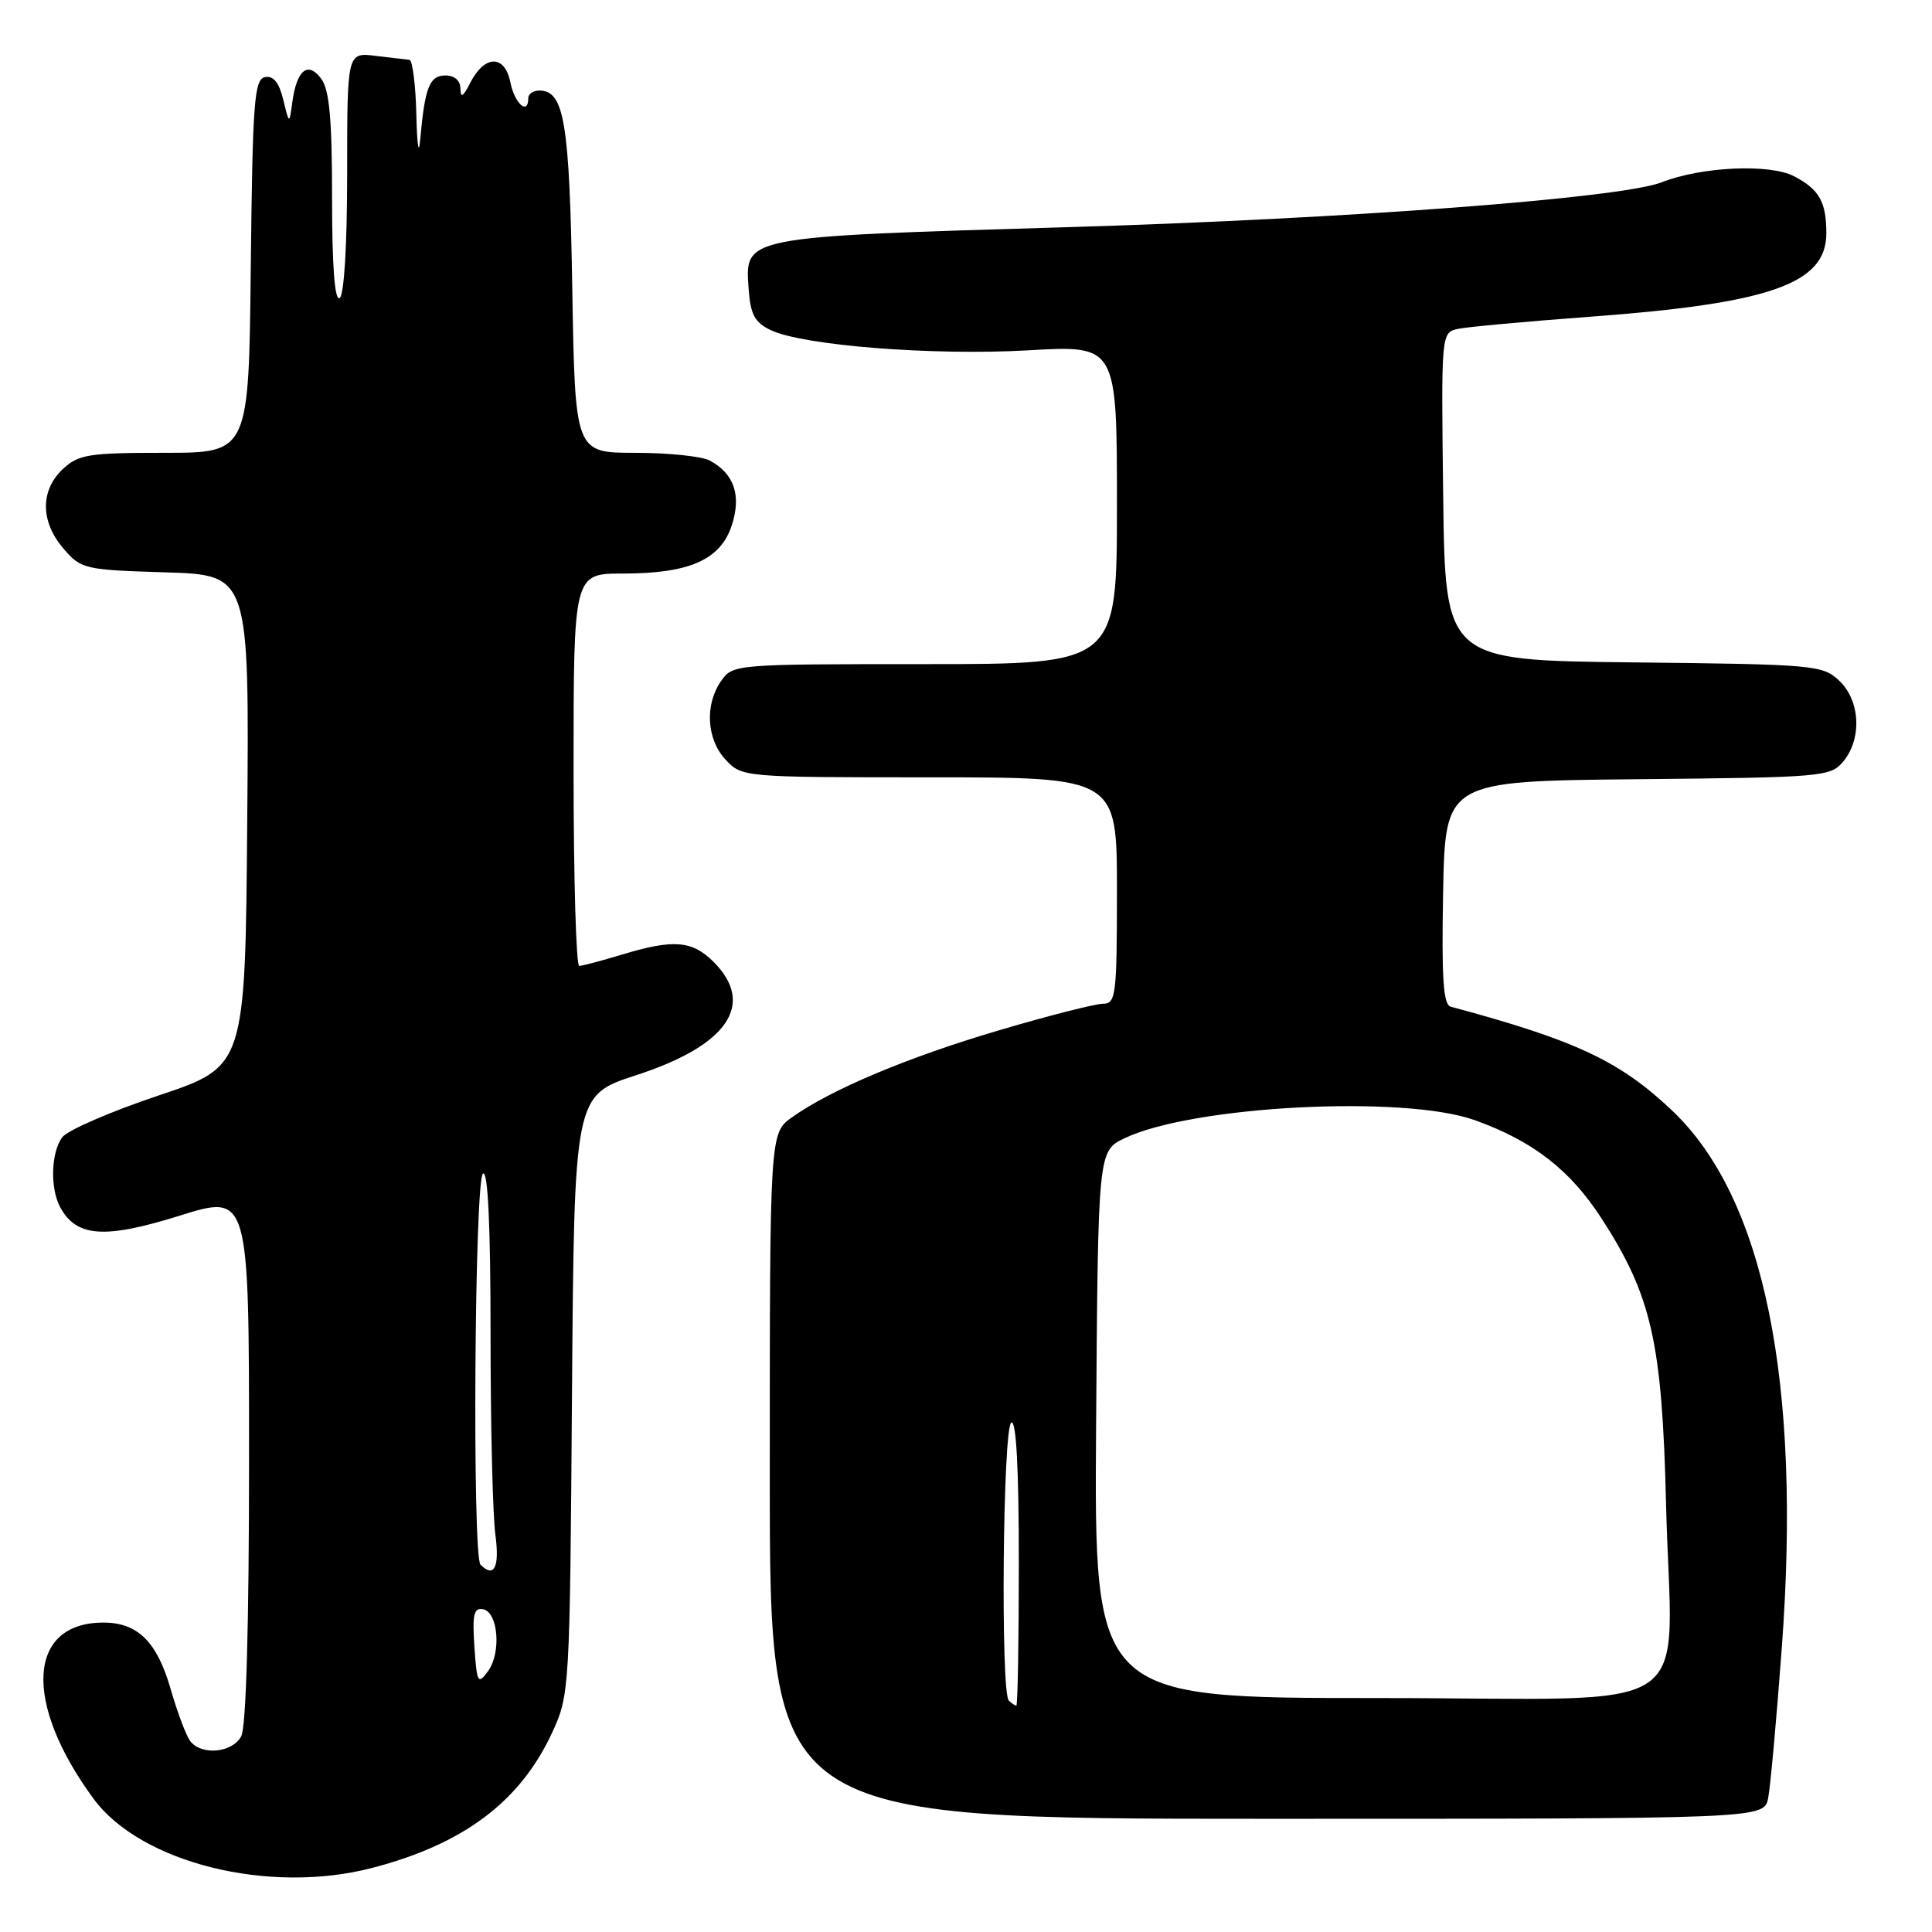 <?xml version="1.0" encoding="UTF-8" standalone="no"?>
<!DOCTYPE svg PUBLIC "-//W3C//DTD SVG 1.1//EN" "http://www.w3.org/Graphics/SVG/1.1/DTD/svg11.dtd" >
<svg xmlns="http://www.w3.org/2000/svg" xmlns:xlink="http://www.w3.org/1999/xlink" version="1.1" viewBox="0 0 256 256">
 <g >
 <path fill="currentColor"
d=" M 49.31 247.51 C 61.48 244.34 68.97 238.69 73.20 229.50 C 75.46 224.59 75.51 223.81 75.79 184.82 C 76.09 145.14 76.09 145.14 84.29 142.47 C 96.43 138.54 100.16 133.07 94.55 127.45 C 91.71 124.62 89.23 124.42 82.41 126.49 C 79.71 127.31 77.16 127.98 76.75 127.99 C 76.34 128.00 76.00 116.30 76.00 102.00 C 76.00 76.00 76.00 76.00 82.53 76.00 C 91.33 76.00 95.46 74.18 96.95 69.65 C 98.27 65.66 97.29 62.76 94.04 61.02 C 92.99 60.46 88.55 60.00 84.16 60.00 C 76.20 60.00 76.20 60.00 75.83 38.25 C 75.46 16.14 74.77 12.00 71.46 12.00 C 70.66 12.00 70.00 12.45 70.00 13.00 C 70.00 15.33 68.20 13.75 67.63 10.92 C 66.89 7.20 64.20 7.24 62.29 11.01 C 61.36 12.84 61.03 13.03 61.01 11.75 C 61.01 10.68 60.23 10.00 59.02 10.00 C 56.91 10.00 56.29 11.60 55.68 18.50 C 55.49 20.70 55.26 19.24 55.17 15.25 C 55.08 11.26 54.66 7.97 54.25 7.93 C 53.84 7.89 51.81 7.65 49.75 7.40 C 46.00 6.94 46.00 6.94 46.00 22.91 C 46.00 32.48 45.60 39.13 45.00 39.50 C 44.35 39.90 44.00 35.24 44.00 26.25 C 44.00 15.78 43.65 11.91 42.57 10.44 C 40.81 8.06 39.32 9.25 38.74 13.50 C 38.33 16.50 38.33 16.50 37.53 13.20 C 36.98 10.94 36.23 10.00 35.12 10.22 C 33.69 10.49 33.47 13.42 33.23 35.26 C 32.97 60.00 32.97 60.00 21.80 60.00 C 11.71 60.00 10.41 60.21 8.31 62.17 C 5.31 65.00 5.35 69.13 8.41 72.69 C 10.74 75.41 11.19 75.51 21.92 75.84 C 33.03 76.18 33.03 76.18 32.76 108.75 C 32.50 141.32 32.50 141.32 21.00 145.16 C 14.68 147.28 8.94 149.77 8.25 150.69 C 6.76 152.70 6.62 157.41 7.96 159.93 C 10.10 163.93 13.83 164.20 23.75 161.10 C 33.00 158.20 33.00 158.20 33.00 193.17 C 33.00 215.36 32.62 228.84 31.96 230.07 C 30.80 232.24 26.77 232.65 25.24 230.75 C 24.69 230.06 23.51 226.93 22.61 223.80 C 20.81 217.54 18.24 215.00 13.71 215.00 C 3.63 215.00 3.04 225.62 12.40 238.35 C 18.66 246.85 35.64 251.07 49.31 247.51 Z  M 234.29 238.25 C 234.59 236.74 235.40 227.76 236.10 218.30 C 238.72 183.01 233.74 158.67 221.55 147.14 C 214.61 140.57 208.76 137.83 192.22 133.39 C 191.24 133.12 191.01 129.59 191.22 118.27 C 191.50 103.50 191.50 103.50 217.00 103.25 C 241.58 103.01 242.56 102.93 244.25 100.89 C 246.75 97.87 246.49 92.81 243.70 90.19 C 241.50 88.12 240.45 88.03 216.45 87.77 C 191.50 87.50 191.50 87.50 191.23 65.77 C 190.96 44.05 190.96 44.05 193.23 43.57 C 194.48 43.31 202.34 42.59 210.69 41.97 C 234.62 40.20 242.00 37.59 242.00 30.91 C 242.00 26.75 241.05 25.08 237.71 23.35 C 234.46 21.67 225.47 22.08 220.16 24.16 C 214.79 26.26 178.50 29.00 141.50 30.10 C 98.27 31.38 98.69 31.30 99.20 38.30 C 99.44 41.68 100.01 42.73 102.12 43.74 C 106.43 45.79 123.62 47.14 136.25 46.42 C 148.00 45.74 148.00 45.74 148.00 66.87 C 148.00 88.00 148.00 88.00 122.56 88.00 C 97.40 88.00 97.10 88.02 95.56 90.22 C 93.35 93.38 93.62 97.97 96.17 100.69 C 98.33 102.98 98.52 103.00 123.17 103.00 C 148.00 103.00 148.00 103.00 148.00 118.00 C 148.00 131.89 147.86 133.00 146.16 133.00 C 145.15 133.00 139.01 134.56 132.51 136.48 C 120.40 140.04 110.13 144.35 104.94 148.05 C 102.00 150.14 102.00 150.14 102.00 195.57 C 102.00 241.00 102.00 241.00 167.88 241.00 C 233.75 241.00 233.75 241.00 234.29 238.25 Z  M 62.86 218.18 C 62.57 213.95 62.79 213.00 64.00 213.23 C 66.02 213.61 66.45 219.01 64.65 221.46 C 63.33 223.26 63.19 223.01 62.86 218.18 Z  M 63.67 207.33 C 62.56 206.23 62.88 156.19 64.00 155.50 C 64.66 155.10 65.00 162.44 65.00 176.80 C 65.00 188.86 65.29 200.81 65.64 203.36 C 66.22 207.65 65.48 209.15 63.67 207.33 Z  M 133.67 225.33 C 132.57 224.23 132.88 189.19 134.00 188.50 C 134.65 188.10 135.00 194.49 135.00 206.94 C 135.00 217.42 134.85 226.00 134.67 226.00 C 134.48 226.00 134.03 225.70 133.67 225.33 Z  M 145.24 188.76 C 145.50 152.52 145.50 152.52 149.00 150.83 C 157.98 146.51 186.04 145.06 195.42 148.43 C 203.12 151.19 208.04 155.01 212.20 161.43 C 218.86 171.73 220.24 177.85 220.76 199.27 C 221.46 228.24 226.29 225.00 182.44 225.00 C 144.98 225.00 144.98 225.00 145.24 188.76 Z "/>
</g>
</svg>